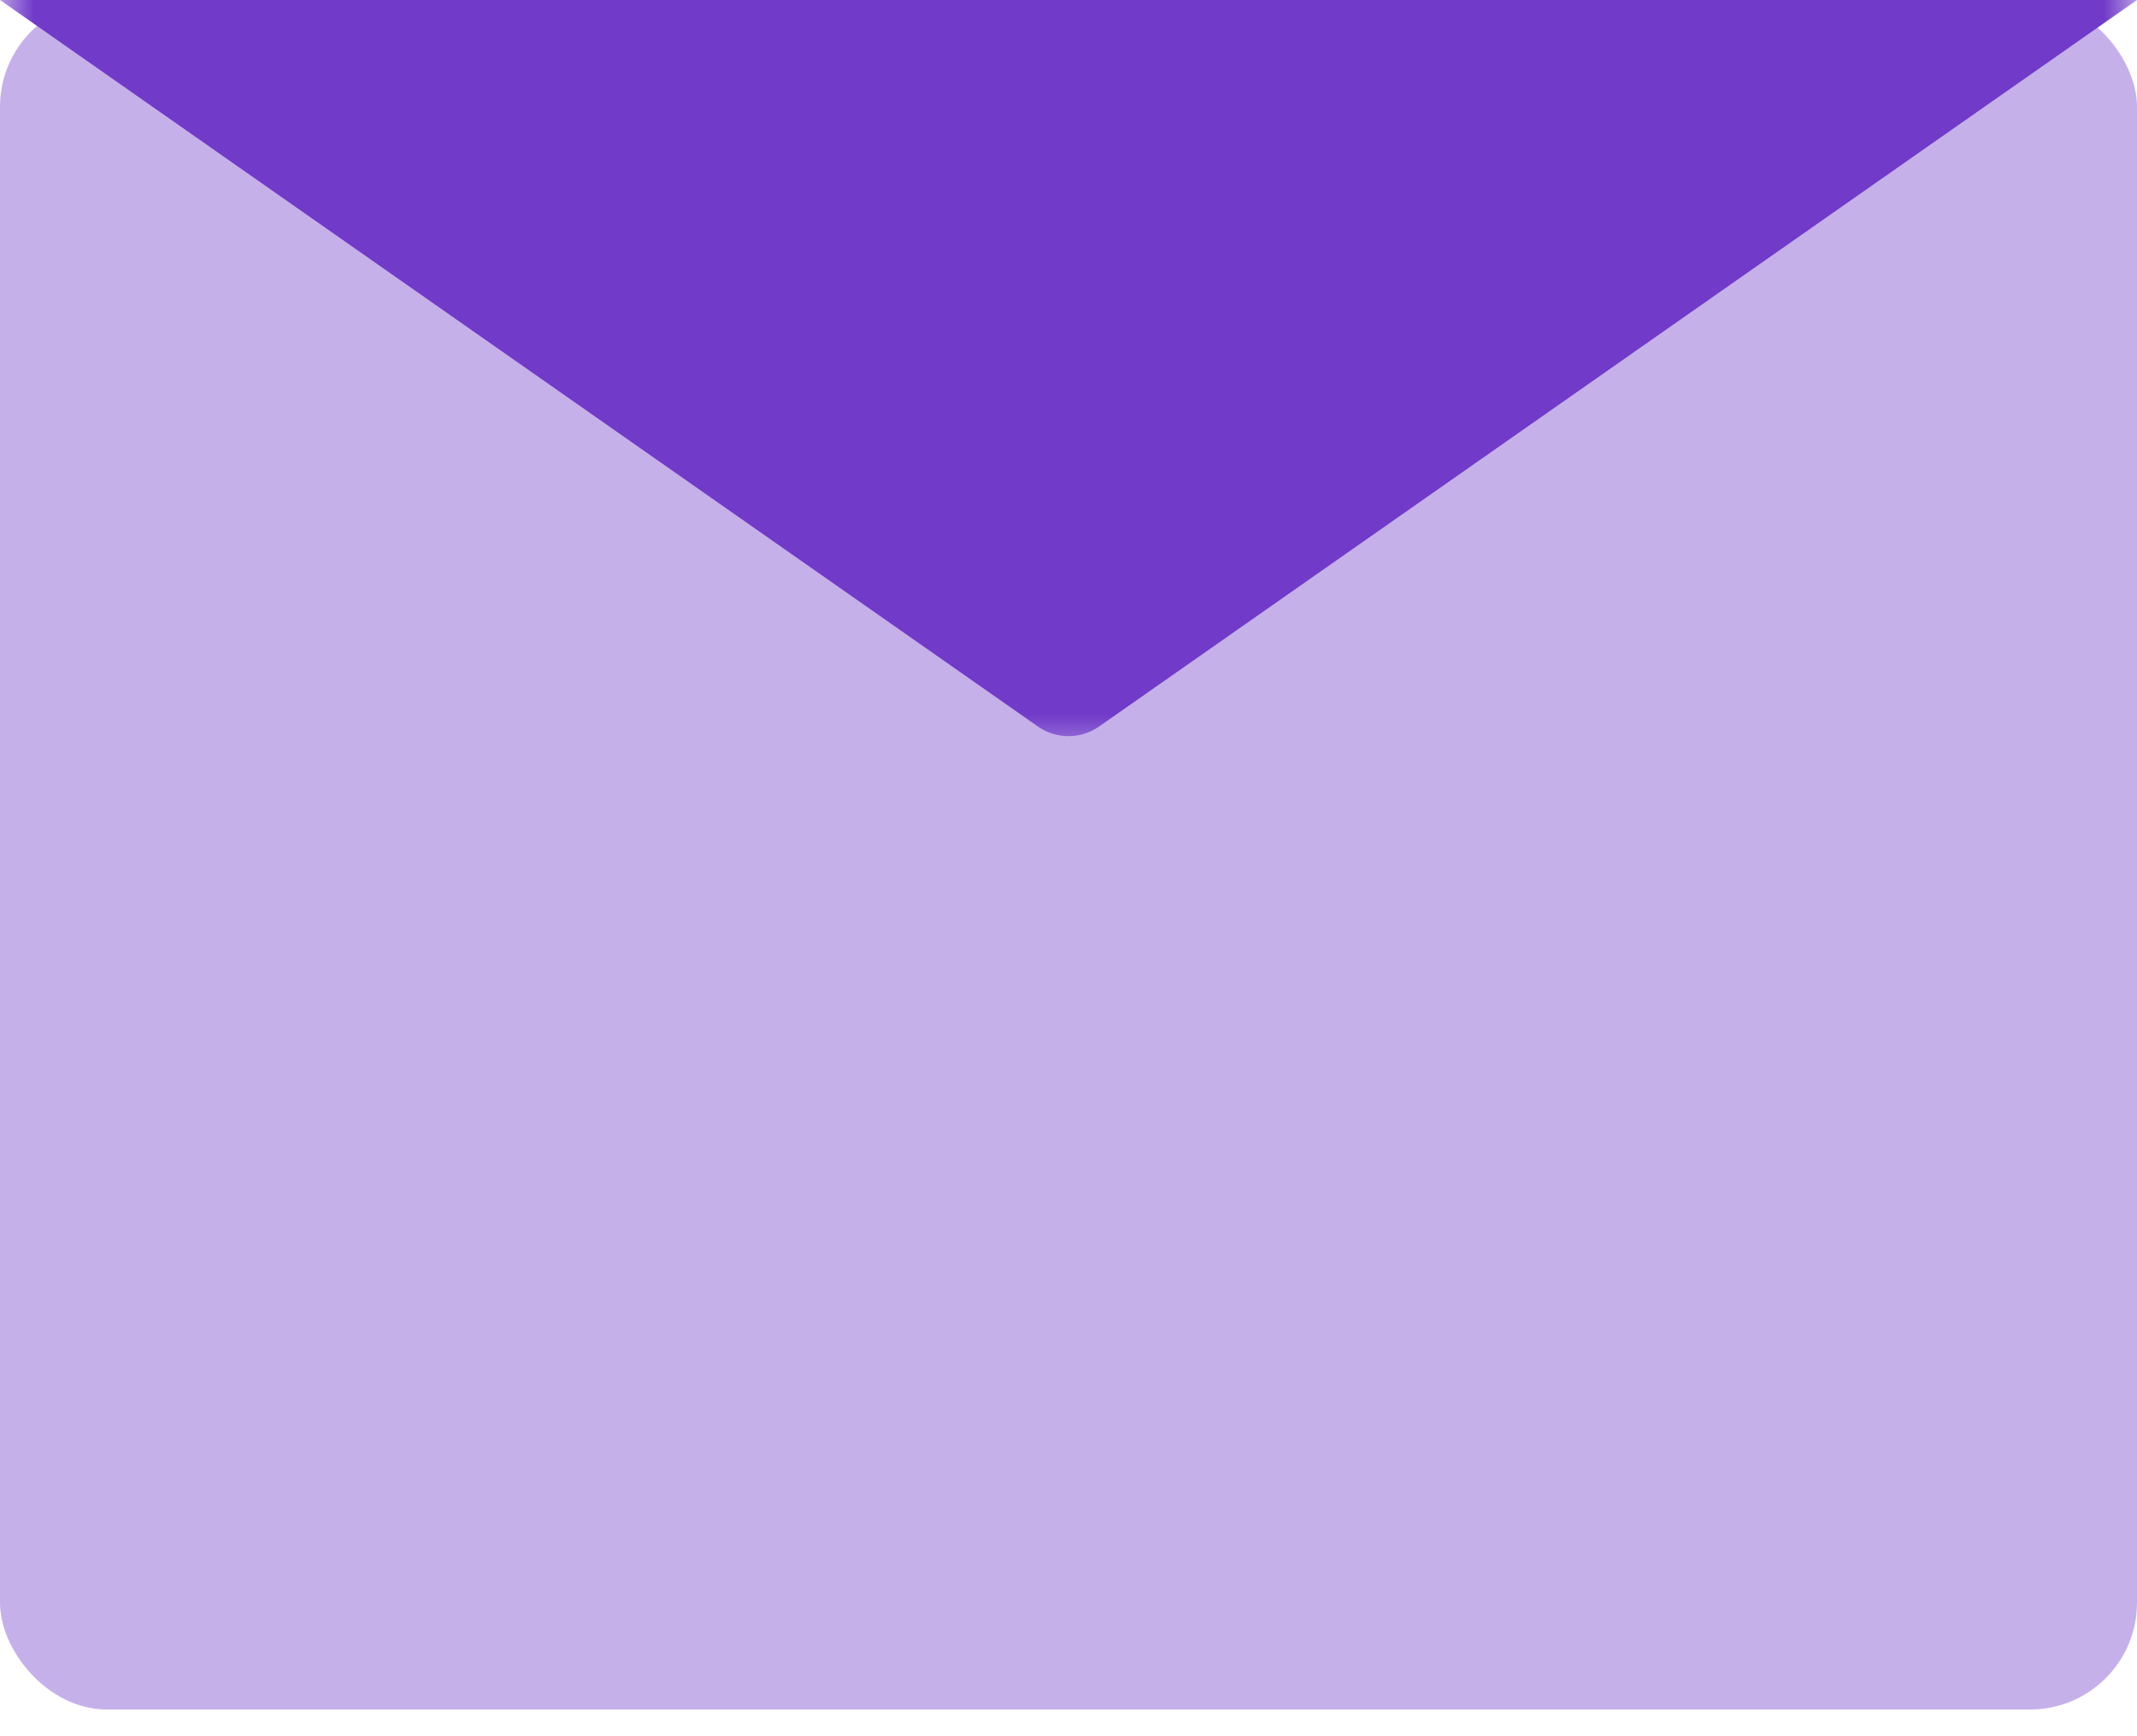 <svg xmlns="http://www.w3.org/2000/svg" xmlns:xlink="http://www.w3.org/1999/xlink" width="32" height="26"
     viewBox="0 0 32 26">
  <defs>
    <rect id="a" width="32" height="25.6" rx="1.6"/>
  </defs>
  <g fill="none" fill-rule="evenodd">
    <mask id="b" fill="#fff">
      <use xlink:href="#a"/>
    </mask>
    <use fill="#C6B0E9" xlink:href="#a"/>
    <path fill="#713AC9" d="M16.459.321L32 11.2H0L15.541.321a.8.8 0 0 1 .918 0z" mask="url(#b)"
          transform="matrix(1 0 0 -1 0 11.2)"/>
  </g>
</svg>
